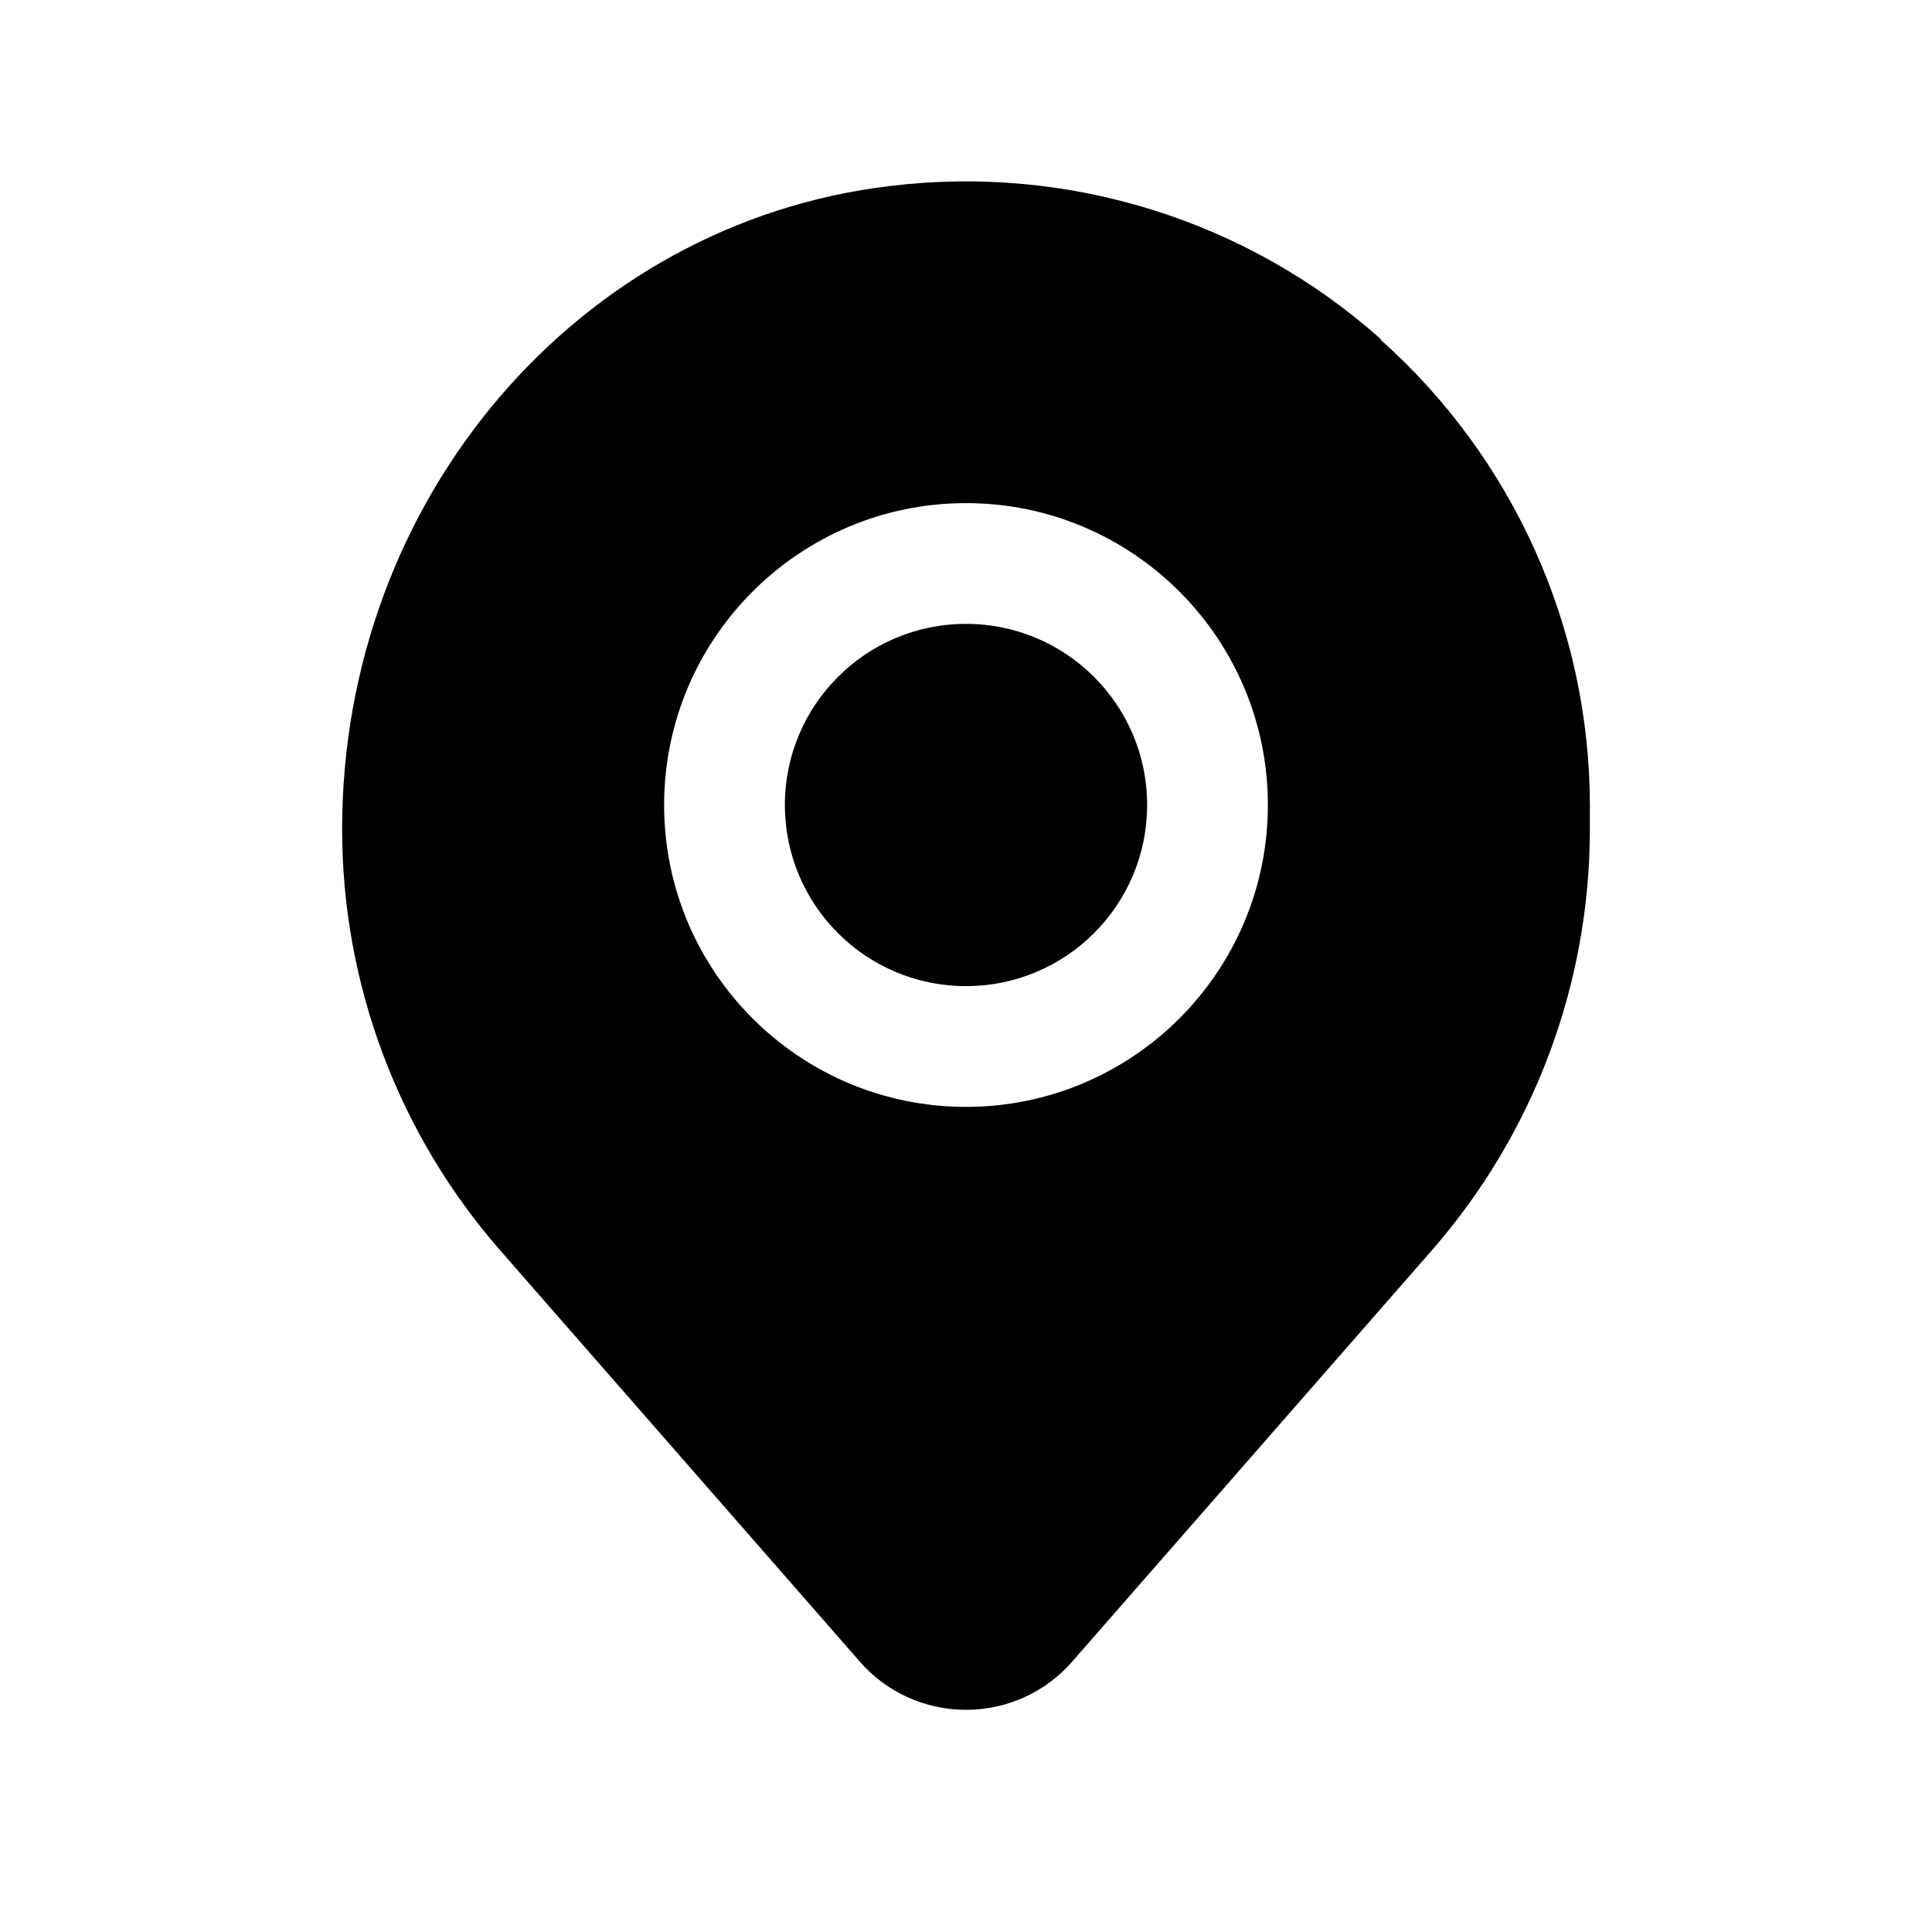 <svg width="24" height="24" viewBox="0 0 24 24" fill="none" xmlns="http://www.w3.org/2000/svg">
<path d="M12 12.25C13.243 12.25 14.25 11.243 14.25 10C14.25 8.758 13.243 7.75 12 7.75C10.757 7.75 9.75 8.758 9.75 10C9.75 11.243 10.757 12.25 12 12.25Z" fill="black"/>
<path d="M17.15 4.21C15.5 2.74 13.28 2.04 11.06 2.31C7.18 2.77 4.25 6.2 4.25 10.3C4.25 12.23 4.95 14.09 6.22 15.54L10.68 20.64C11.01 21.02 11.49 21.24 12 21.24C12.51 21.24 12.99 21.02 13.32 20.64L17.78 15.54C19.05 14.09 19.75 12.23 19.75 10.3V10.01C19.75 7.8 18.8 5.69 17.15 4.22V4.21ZM12 13.75C9.93 13.75 8.25 12.07 8.25 10C8.25 7.93 9.93 6.25 12 6.25C14.07 6.25 15.75 7.93 15.75 10C15.75 12.07 14.07 13.75 12 13.75Z" fill="black"/>
</svg>
